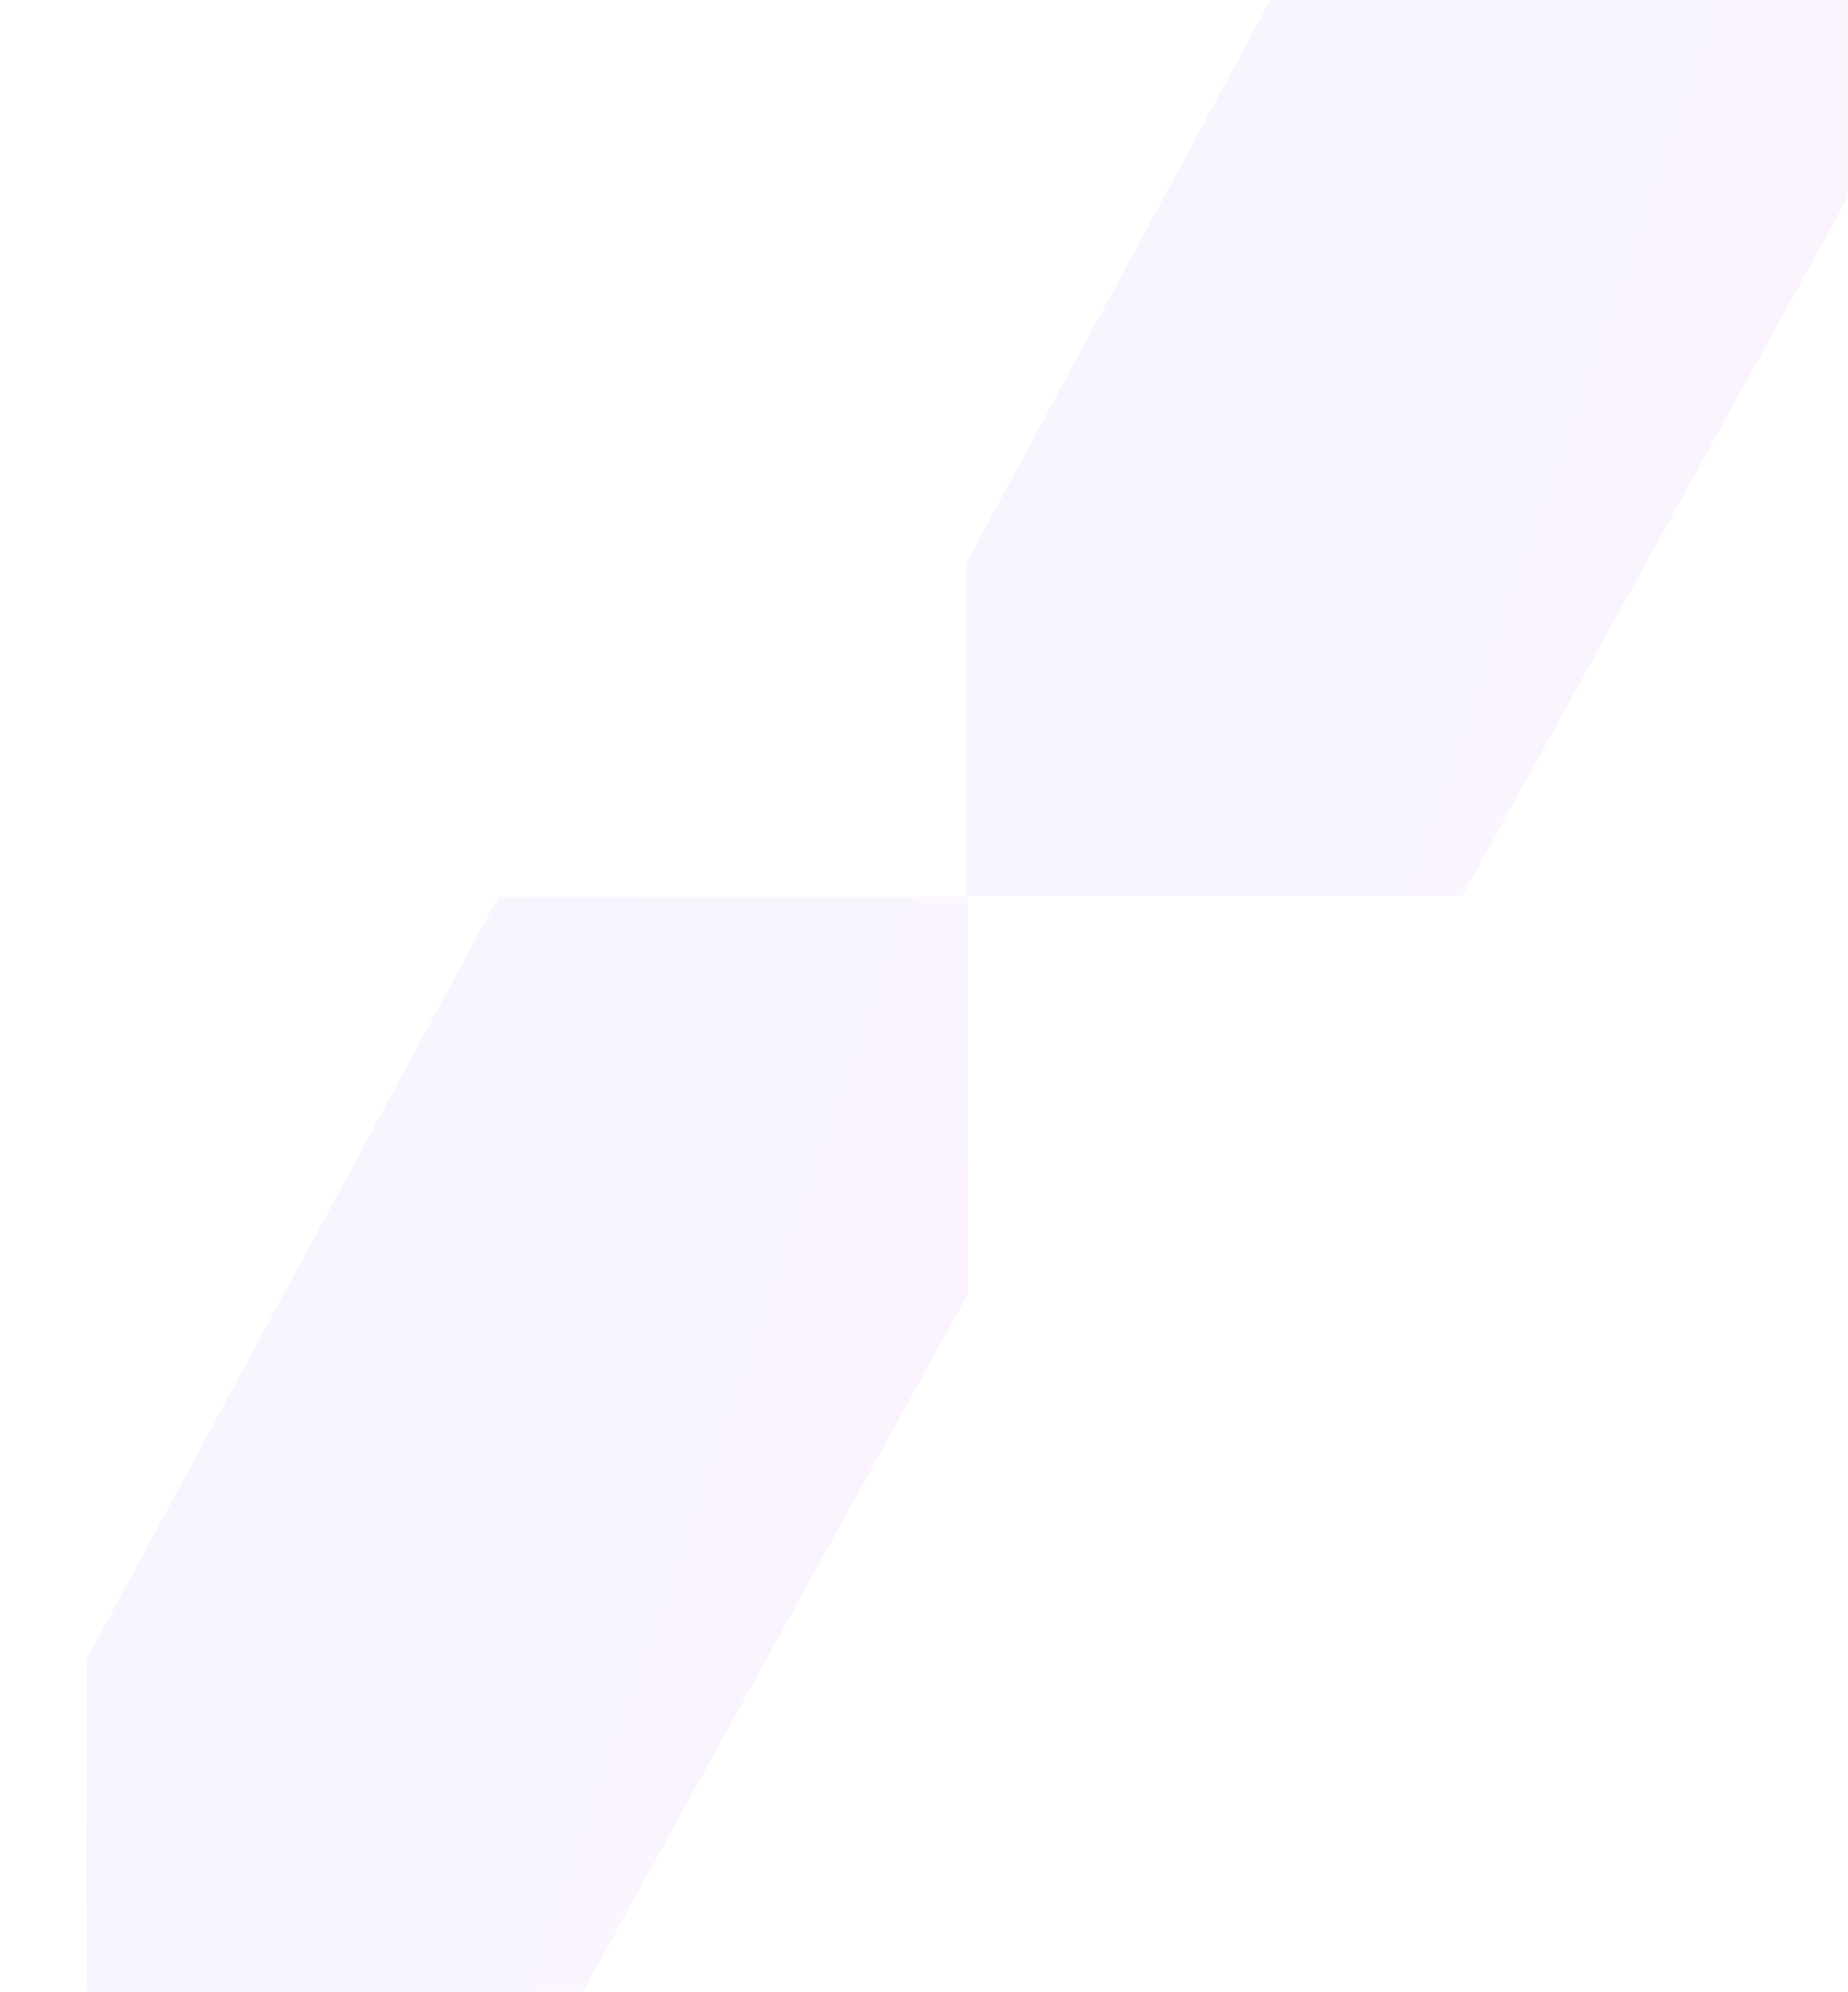 <svg width="1280" height="1380" viewBox="0 0 1280 1380" fill="none" xmlns="http://www.w3.org/2000/svg">
<g clip-path="url(#clip0_1_4)">
<path d="M1279.63 -137.772H954.371L669.031 390.414L669.024 620.541H1012.93L1279.63 137.343V-137.772Z" fill="url(#paint0_linear_1_4)" fill-opacity="0.06"/>
<path d="M670.494 621.263H345.231L59.892 1149.45L59.885 1379.58H403.791L670.494 896.375V621.263Z" fill="url(#paint1_linear_1_4)" fill-opacity="0.06"/>
</g>
<defs>
<linearGradient id="paint0_linear_1_4" x1="669.024" y1="-87.218" x2="1315.57" y2="138.381" gradientUnits="userSpaceOnUse">
<stop stop-color="#406AF4"/>
<stop offset="1" stop-color="#BB45E9"/>
</linearGradient>
<linearGradient id="paint1_linear_1_4" x1="59.885" y1="671.817" x2="706.435" y2="897.416" gradientUnits="userSpaceOnUse">
<stop stop-color="#406AF4"/>
<stop offset="1" stop-color="#BB45E9"/>
</linearGradient>
<clipPath id="clip0_1_4">
<rect width="1280" height="1379.93" fill="white"/>
</clipPath>
</defs>
</svg>
